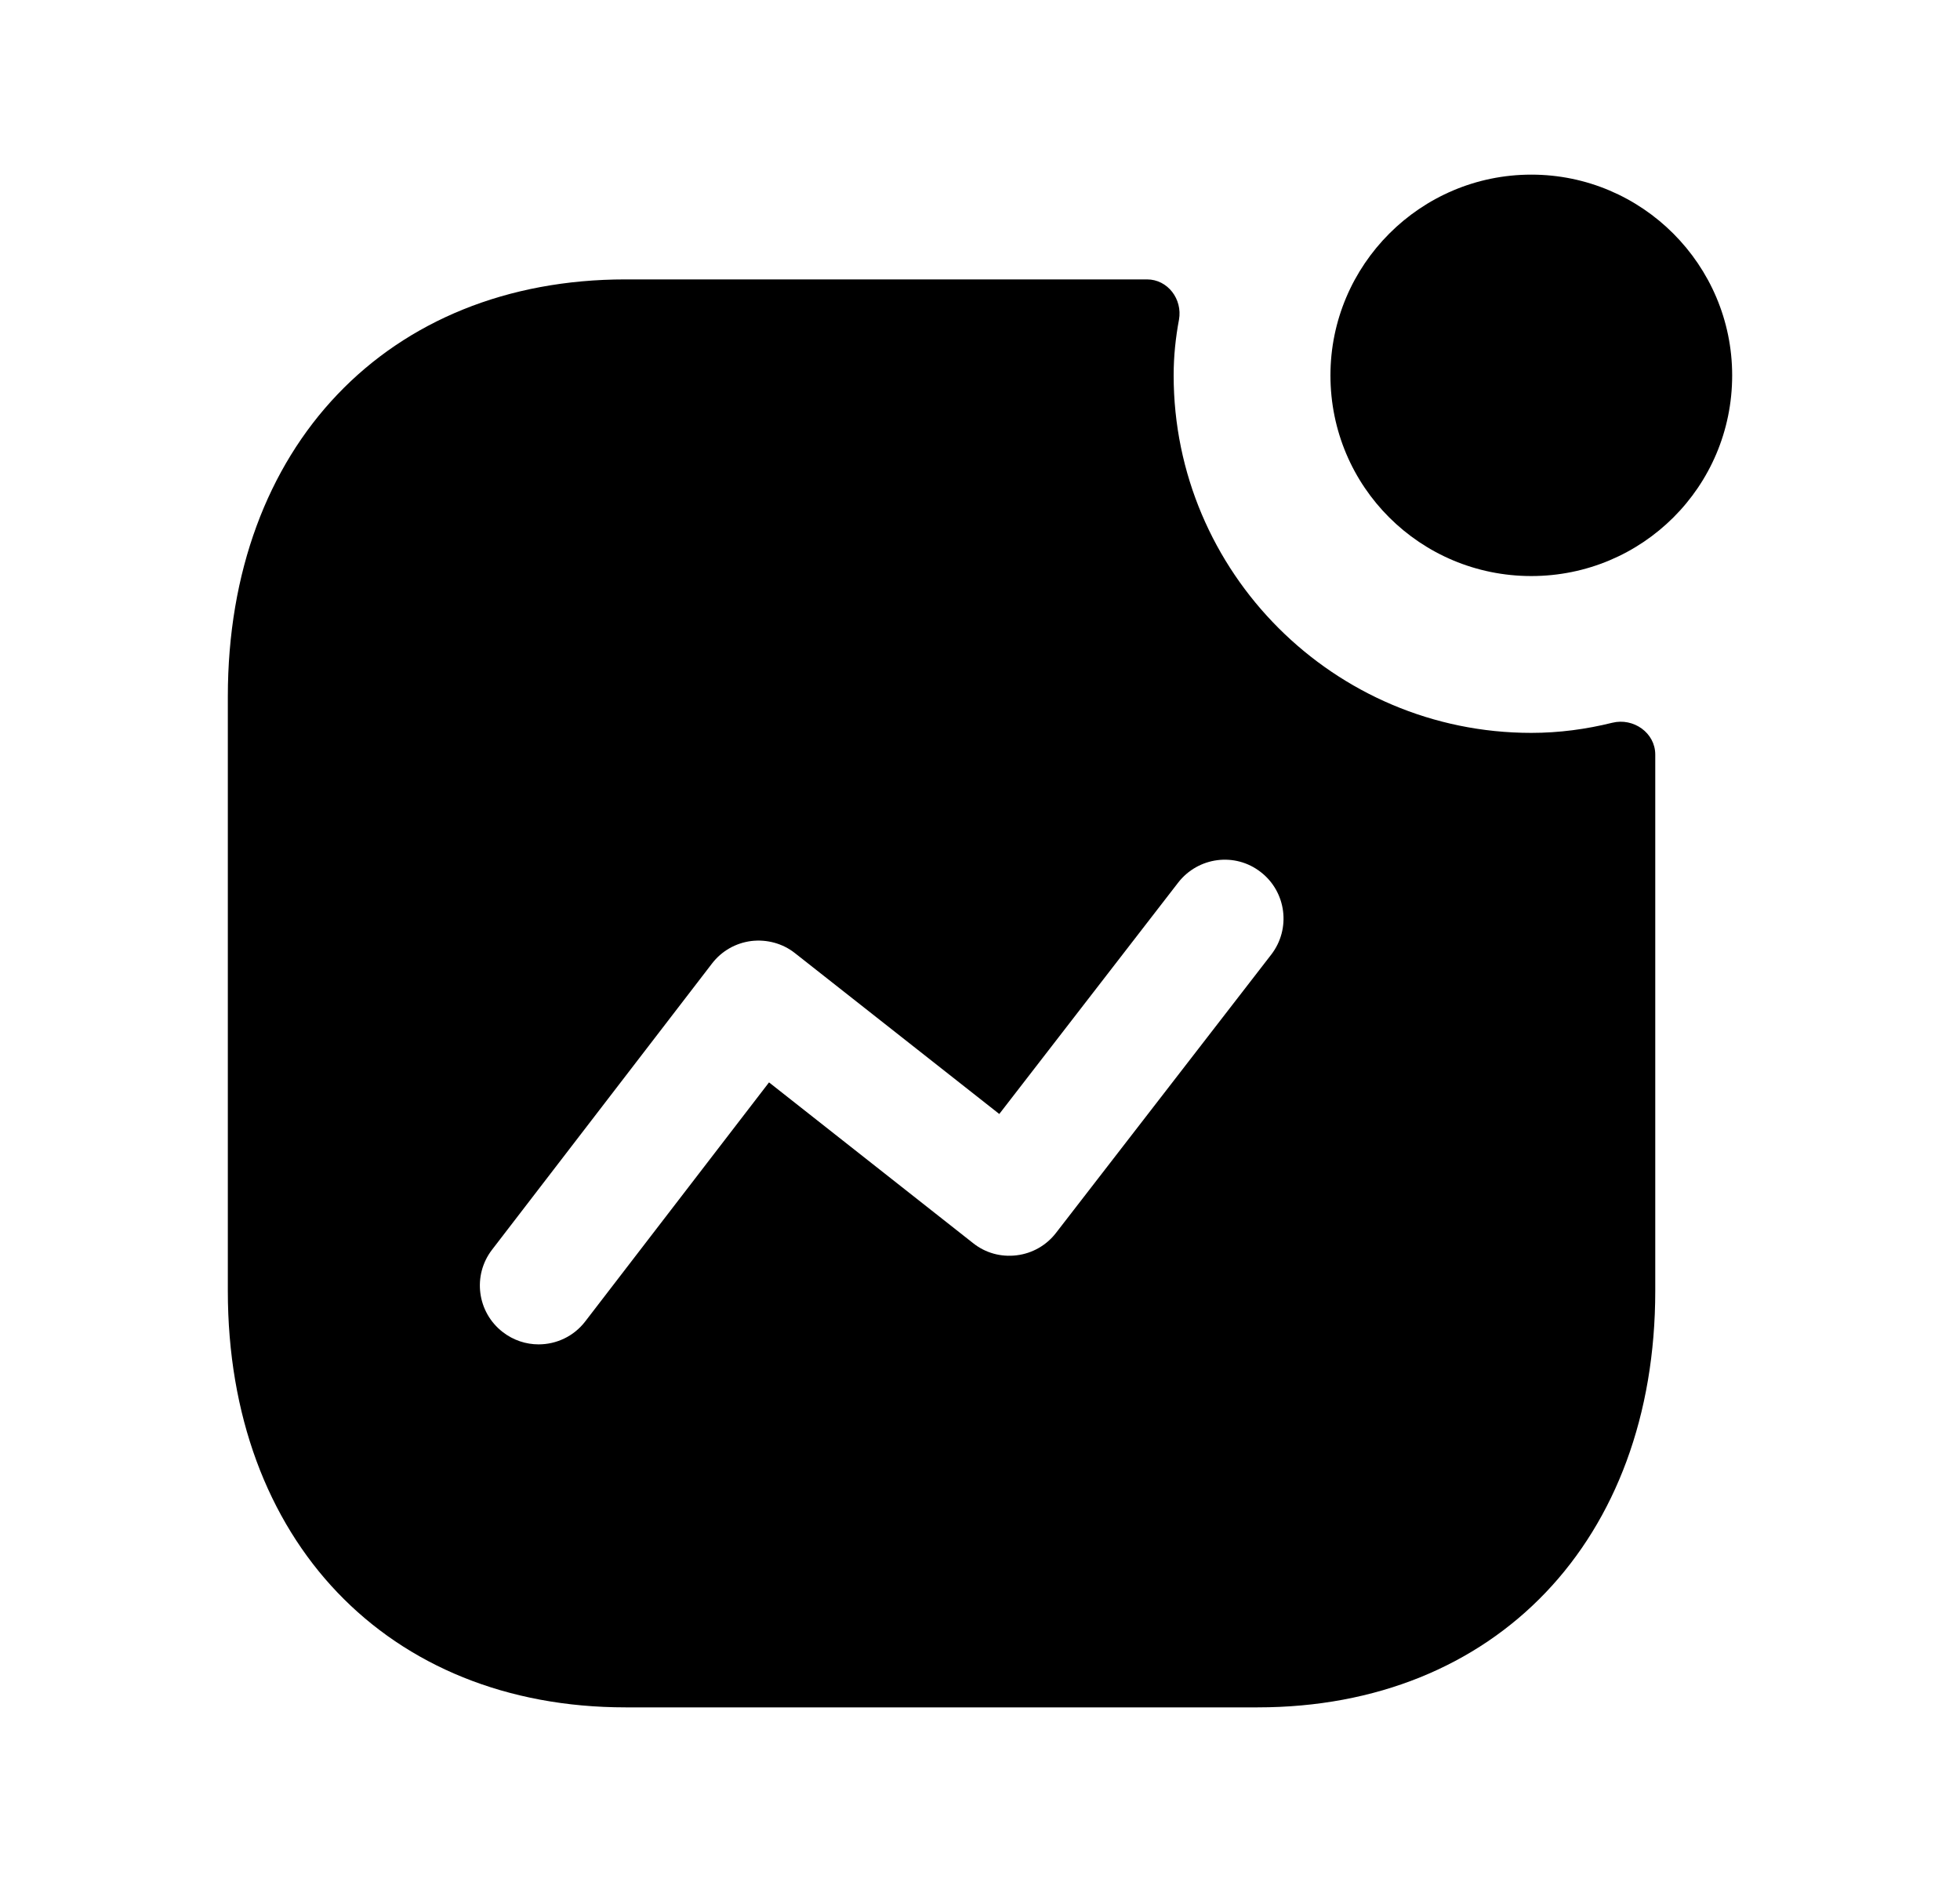 <svg width="25" height="24" viewBox="0 0 25 24" fill="none" xmlns="http://www.w3.org/2000/svg">
<path fill-rule="evenodd" clip-rule="evenodd" d="M16.215 12.173L13.469 15.723C13.347 15.881 13.167 15.984 12.968 16.008C12.766 16.033 12.569 15.978 12.412 15.853L9.809 13.803L7.465 16.851C7.318 17.043 7.095 17.144 6.87 17.144C6.711 17.144 6.55 17.093 6.414 16.988C6.085 16.735 6.024 16.265 6.276 15.937L9.082 12.287C9.204 12.128 9.384 12.025 9.584 12C9.78 11.977 9.983 12.03 10.14 12.155L12.746 14.206L15.028 11.255C15.282 10.928 15.753 10.865 16.081 11.121C16.408 11.374 16.468 11.845 16.215 12.173ZM14.97 4.786C14.97 4.543 14.995 4.307 15.038 4.077C15.085 3.816 14.895 3.563 14.63 3.563H7.98C4.945 3.563 2.906 5.7 2.906 8.883V16.462C2.906 19.639 4.945 21.773 7.98 21.773H16.041C19.075 21.773 21.113 19.639 21.113 16.462V9.623C21.113 9.344 20.834 9.15 20.564 9.217C20.233 9.299 19.888 9.346 19.532 9.346C17.016 9.346 14.97 7.3 14.97 4.786Z" fill="black"/>
<path fill-rule="evenodd" clip-rule="evenodd" d="M19.532 2.227C18.117 2.227 16.97 3.379 16.97 4.787C16.97 6.208 18.117 7.346 19.532 7.346C20.947 7.346 22.094 6.208 22.094 4.787C22.094 3.379 20.947 2.227 19.532 2.227Z" fill="black"/>
</svg>